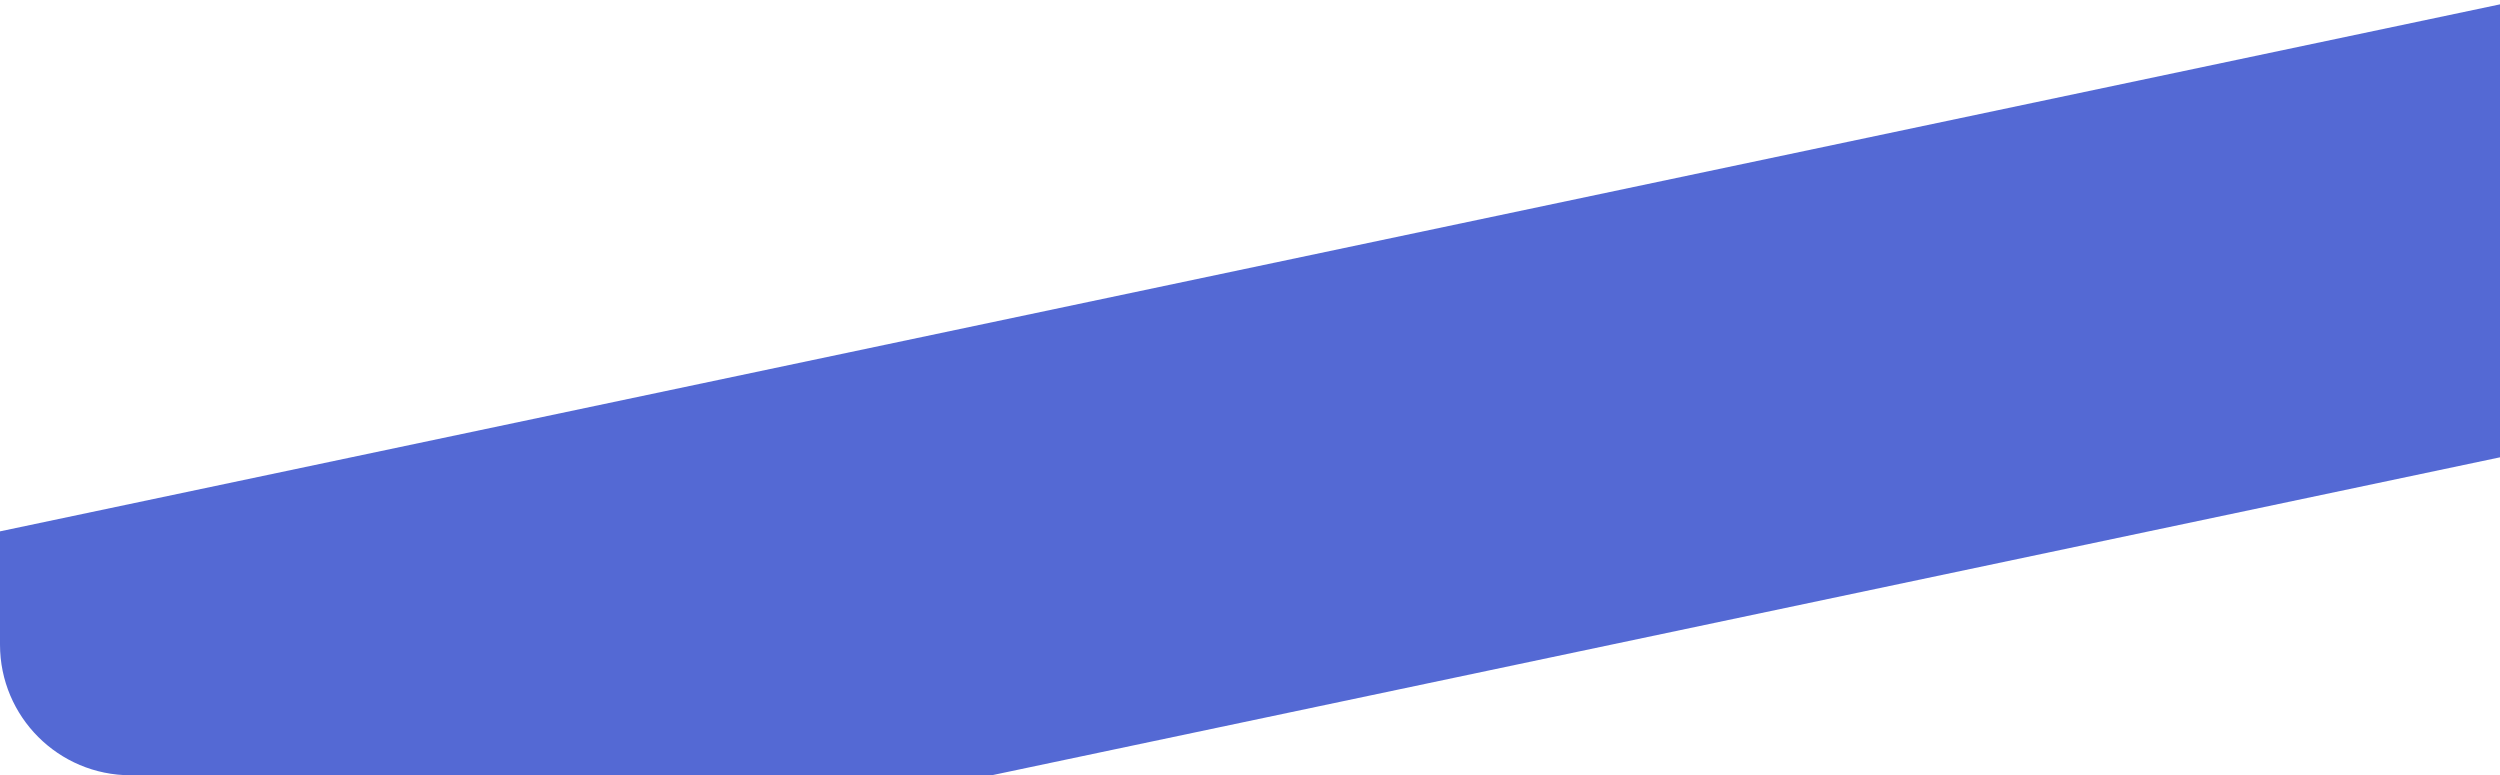 <svg width="287" height="89" viewBox="0 0 287 89" fill="none" xmlns="http://www.w3.org/2000/svg">
<path fill-rule="evenodd" clip-rule="evenodd" d="M0 61V74C0 82.284 6.716 89 15 89H113.851L287 52.5V0.5L0 61Z" fill="#5469D4"/>
</svg>
